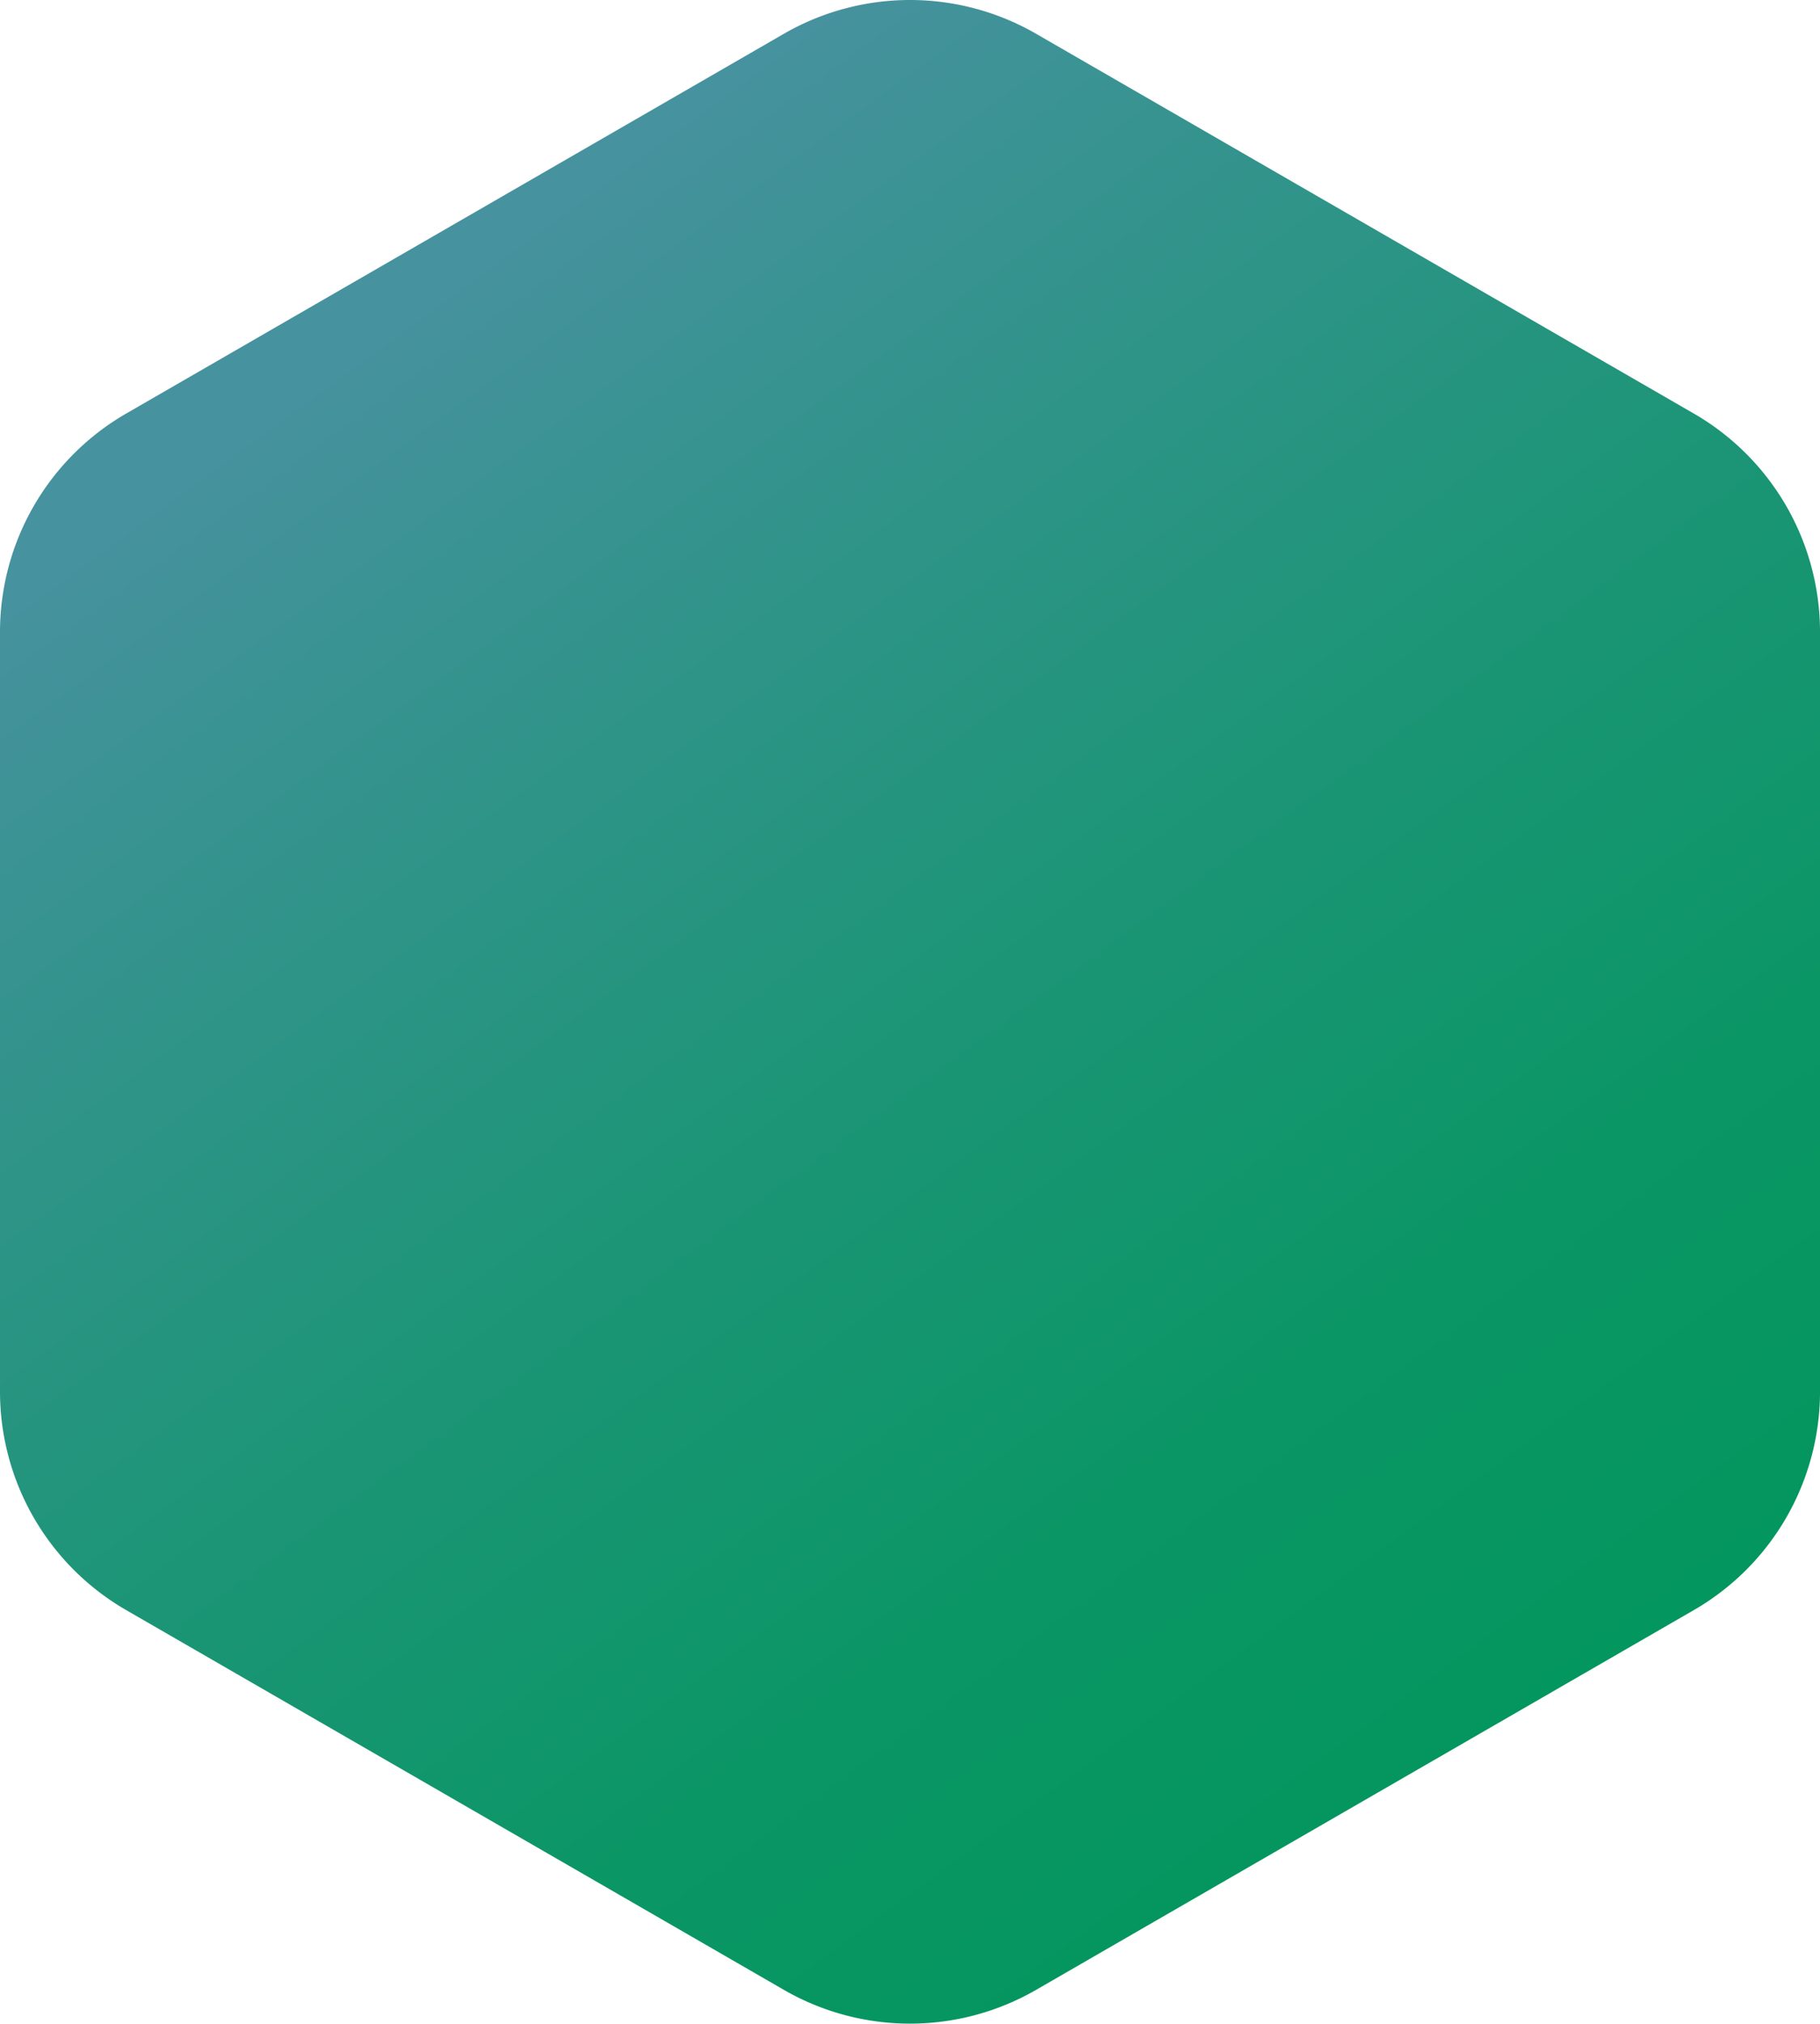 <svg xmlns="http://www.w3.org/2000/svg" xmlns:xlink="http://www.w3.org/1999/xlink" viewBox="0 0 4110.77 4570.36"><defs><style>.cls-1{fill:url(#linear-gradient);}</style><linearGradient id="linear-gradient" x1="3316.93" y1="4007.68" x2="888" y2="691.25" gradientUnits="userSpaceOnUse"><stop offset="0" stop-color="#04965f"/><stop offset="0.22" stop-color="#0a9665"/><stop offset="0.51" stop-color="#1c9576"/><stop offset="0.85" stop-color="#389391"/><stop offset="1" stop-color="#47929f"/></linearGradient></defs><g id="Layer_2" data-name="Layer 2"><g id="Layer_1-2" data-name="Layer 1"><path class="cls-1" d="M0,1427.56V3142.8a569.94,569.94,0,0,0,285,493.58L1770.41,4494a569.94,569.94,0,0,0,569.94,0L3825.8,3636.38a569.94,569.94,0,0,0,285-493.58V1427.56A569.94,569.94,0,0,0,3825.8,934L2340.35,76.36a569.94,569.94,0,0,0-569.94,0L285,934A569.94,569.94,0,0,0,0,1427.56Z"/></g></g></svg>